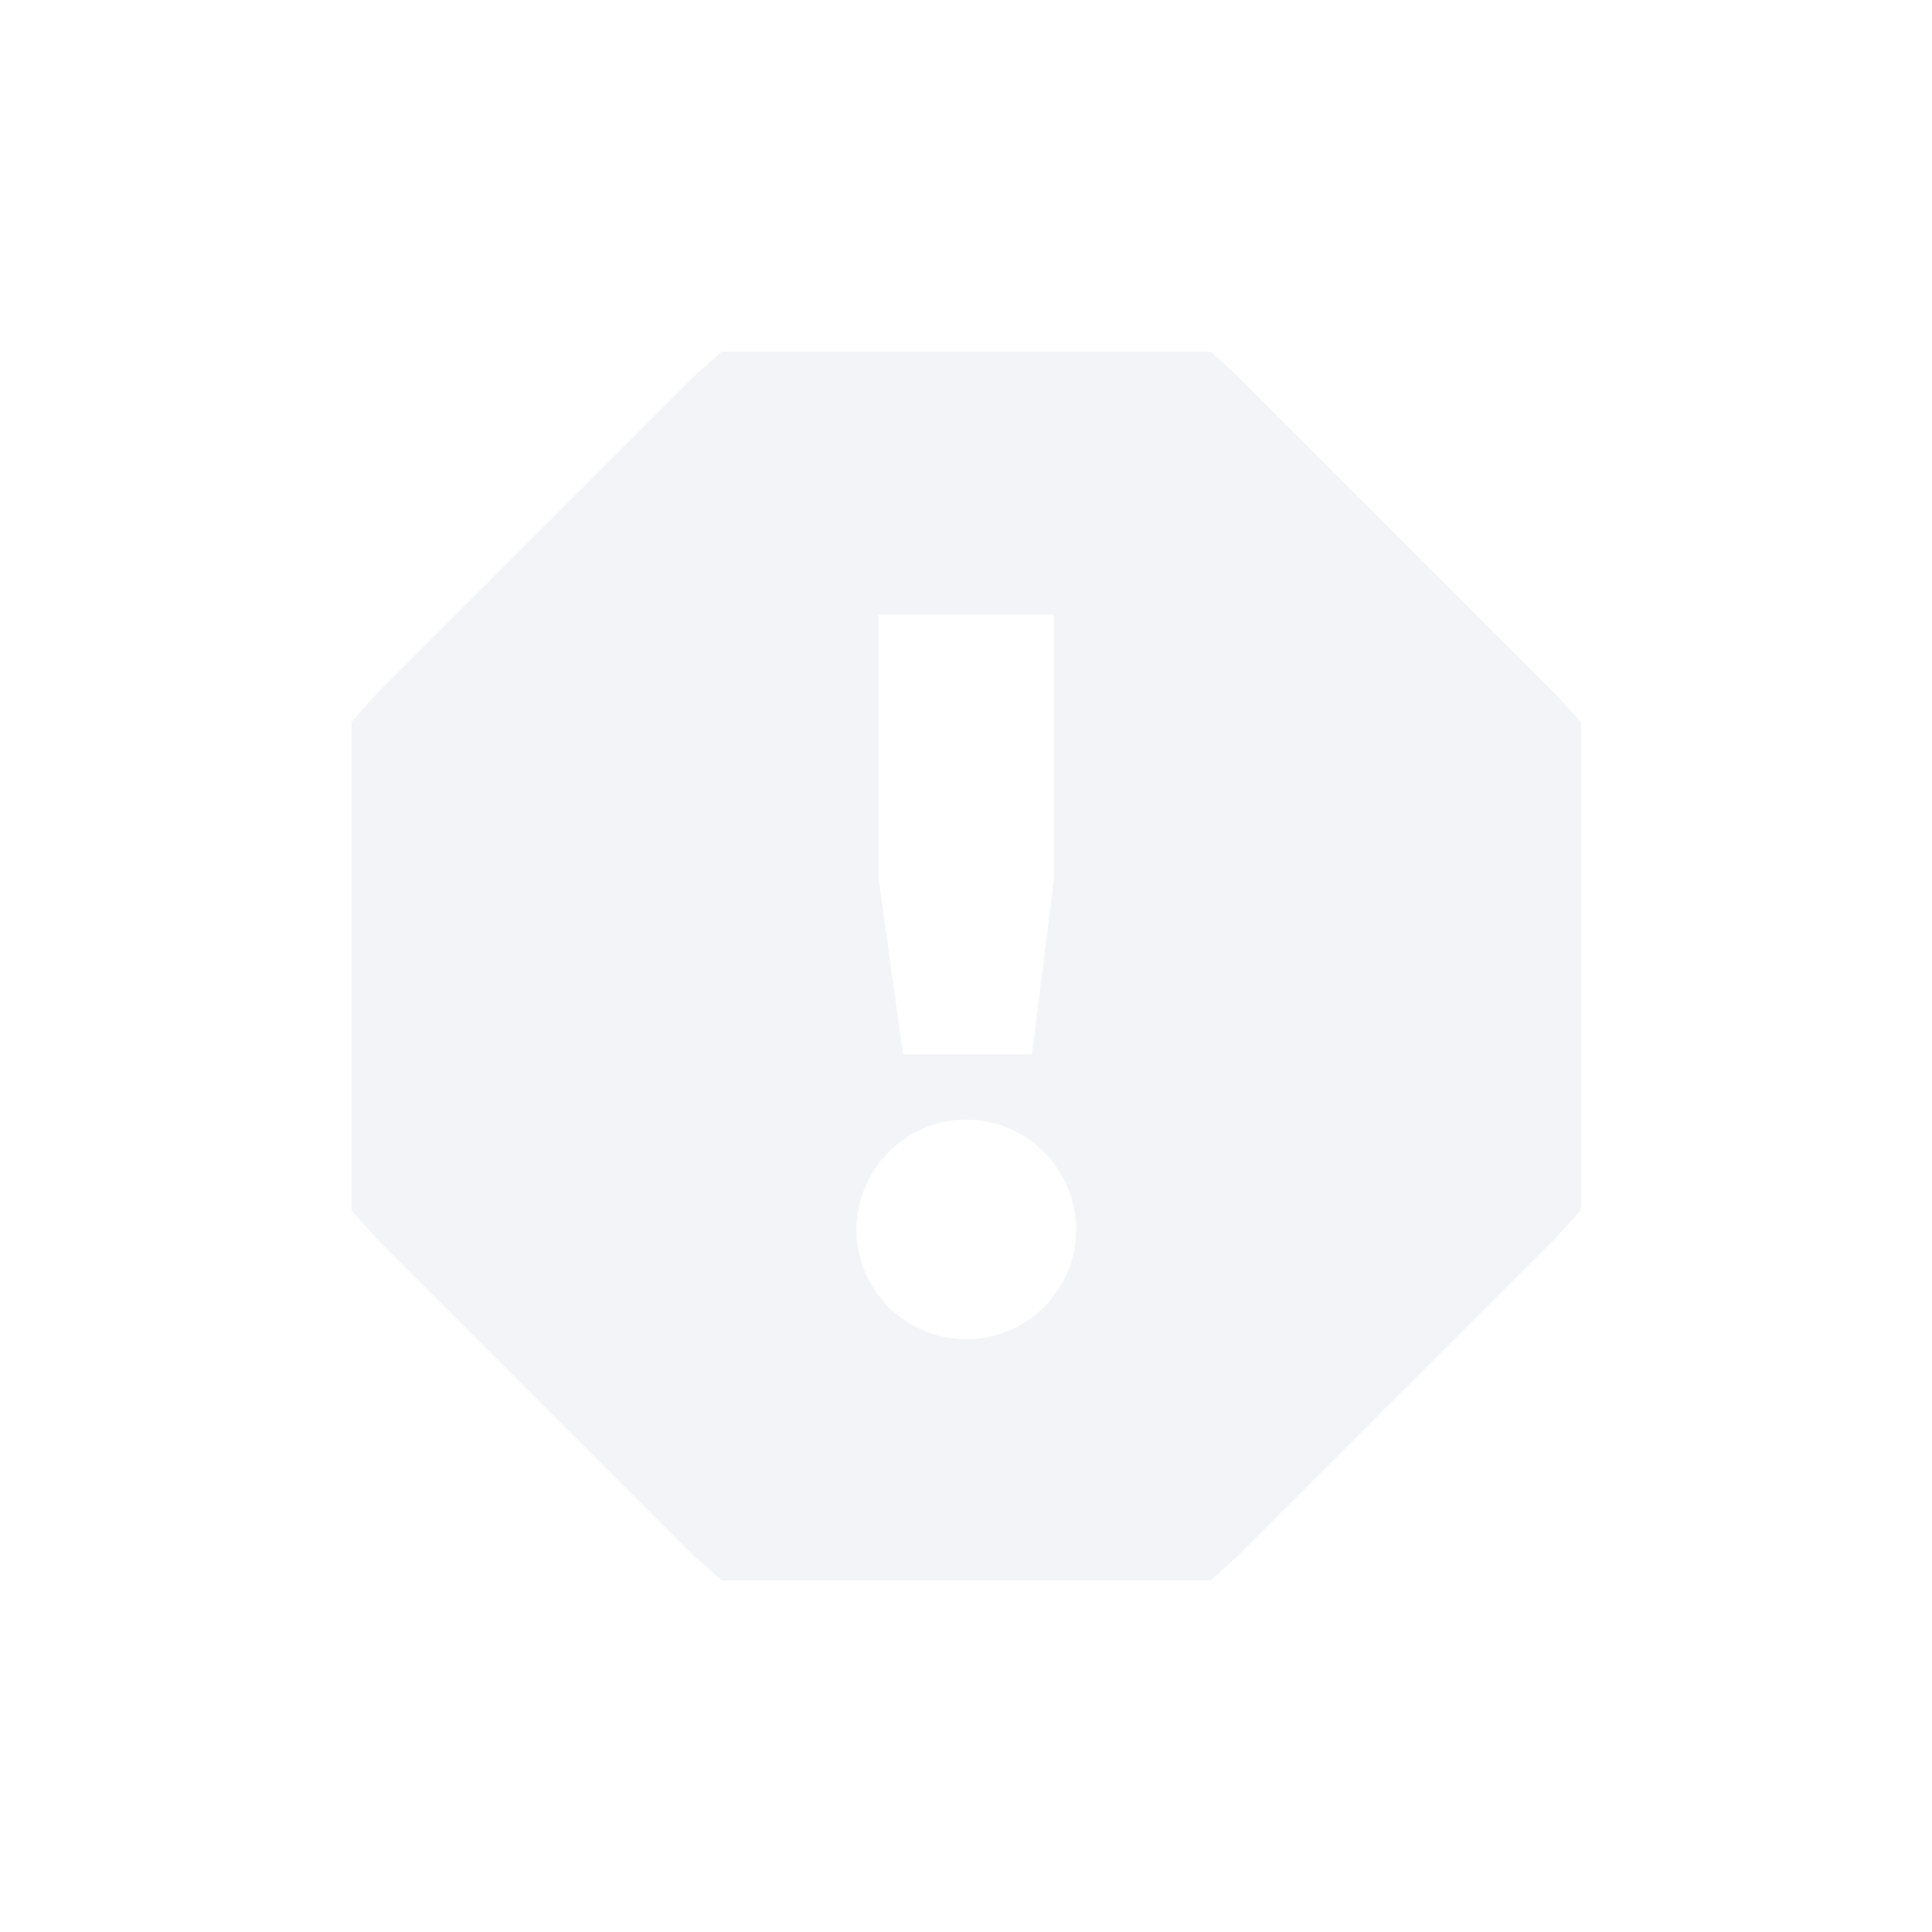 <svg height="12pt" viewBox="0 0 12 12" width="12pt" xmlns="http://www.w3.org/2000/svg" xmlns:xlink="http://www.w3.org/1999/xlink"><filter id="a" height="100%" width="100%" x="0%" y="0%"><feColorMatrix in="SourceGraphic" type="matrix" values="0 0 0 0 1 0 0 0 0 1 0 0 0 0 1 0 0 0 1 0"/></filter><mask id="b"><g filter="url(#a)"><path d="m0 0h12v12h-12z" fill-opacity=".302"/></g></mask><clipPath id="c"><path d="m0 0h12v12h-12z"/></clipPath><g clip-path="url(#c)" mask="url(#b)"><path d="m4.484 2.184-.172.152-1.977 1.977-.152.172v3.031l.152.172 1.977 1.977.172.152h3.035l.168-.152 1.977-1.977.156-.172v-3.031l-.156-.172-1.977-1.977-.168-.152zm.973 1.633h1.09v1.637l-.137 1.094h-.801l-.152-1.094zm.543 3.137c.379 0 .684.309.684.684s-.305.68-.684.68c-.375 0-.68-.305-.68-.68s.305-.684.68-.684zm0 0" fill="#d3dae3"/></g></svg>